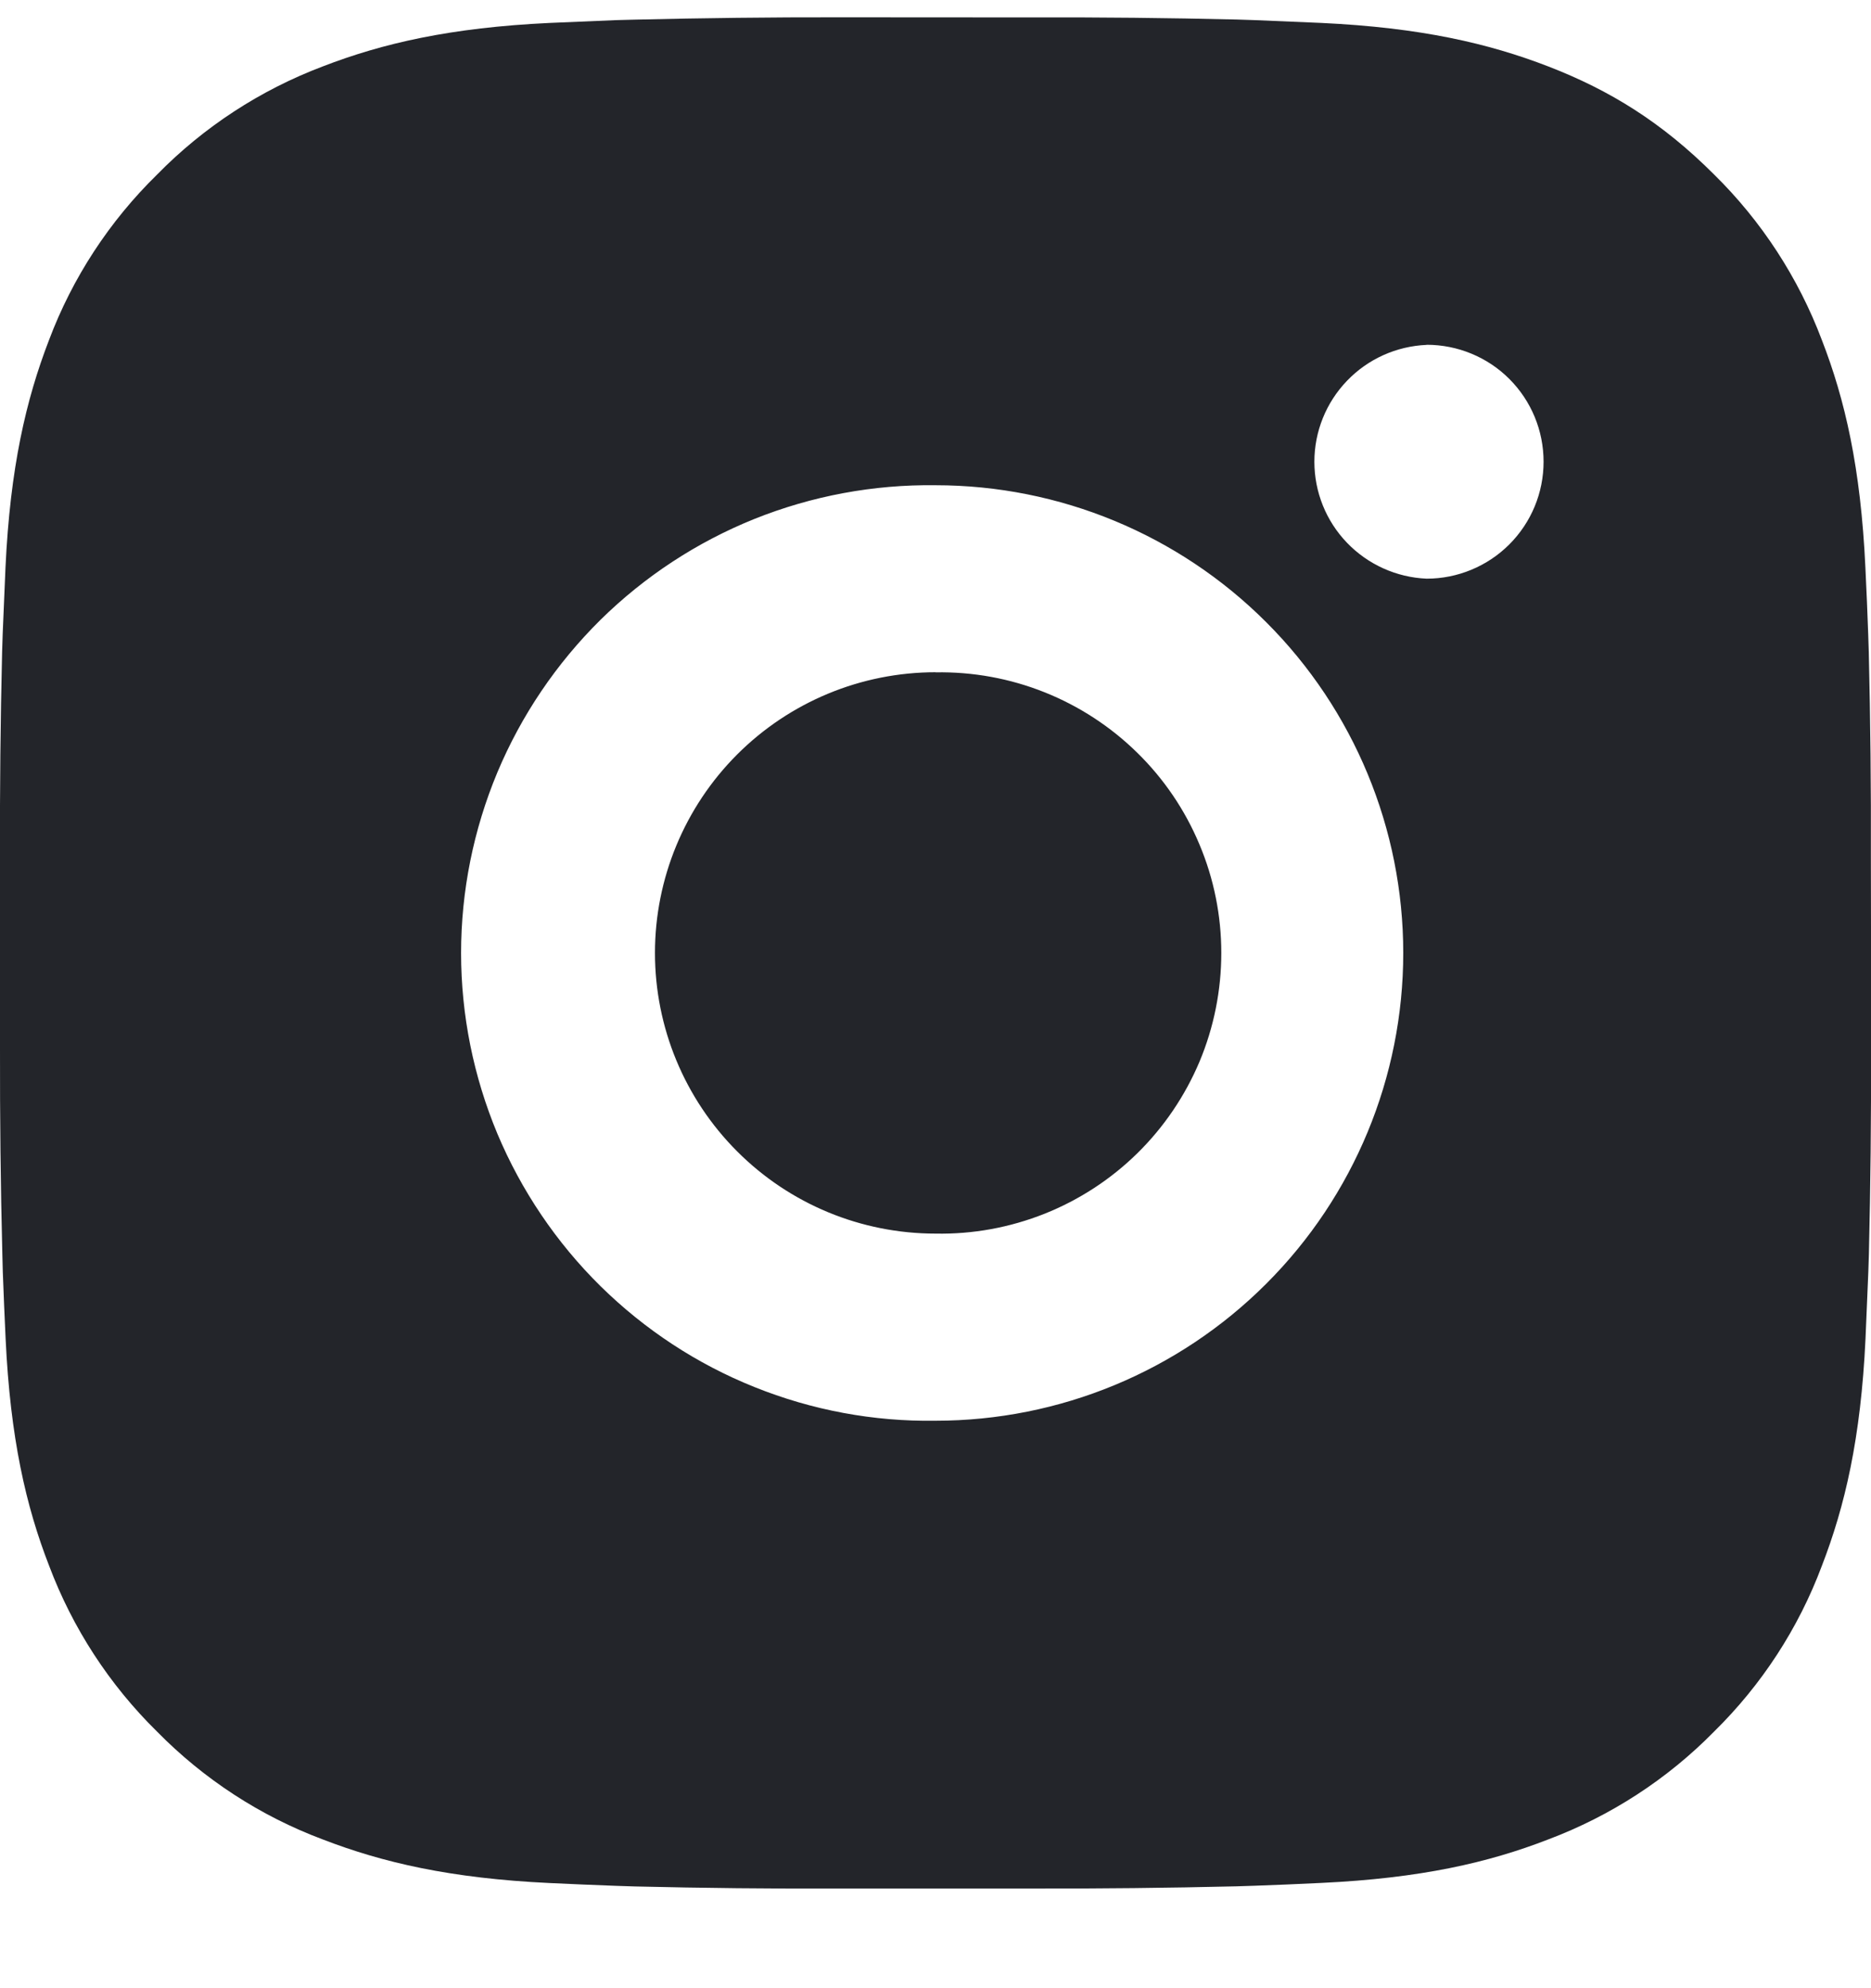 <svg width="16" height="17" viewBox="0 0 16 17" fill="none" xmlns="http://www.w3.org/2000/svg">
<path d="M8.822 0.149C9.406 0.147 9.99 0.153 10.574 0.167L10.729 0.172C10.908 0.179 11.085 0.187 11.298 0.196C12.15 0.236 12.73 0.371 13.24 0.568C13.768 0.772 14.213 1.047 14.658 1.492C15.064 1.891 15.379 2.375 15.58 2.908C15.778 3.418 15.912 4 15.952 4.851C15.962 5.064 15.97 5.241 15.976 5.42L15.981 5.576C15.995 6.159 16.001 6.742 15.999 7.326L16 7.923V8.971C16.002 9.555 15.996 10.138 15.982 10.722L15.977 10.877C15.97 11.056 15.962 11.233 15.953 11.447C15.913 12.298 15.777 12.879 15.58 13.388C15.38 13.923 15.065 14.406 14.658 14.806C14.258 15.213 13.774 15.527 13.24 15.728C12.73 15.926 12.15 16.06 11.298 16.1C11.085 16.11 10.908 16.118 10.729 16.124L10.574 16.129C9.99 16.143 9.406 16.149 8.822 16.148L8.226 16.148H7.178C6.595 16.15 6.011 16.144 5.427 16.13L5.272 16.125C5.082 16.118 4.892 16.11 4.702 16.101C3.851 16.061 3.27 15.925 2.76 15.728C2.226 15.528 1.743 15.213 1.343 14.806C0.936 14.406 0.621 13.922 0.42 13.388C0.222 12.879 0.088 12.298 0.048 11.447C0.039 11.257 0.031 11.067 0.024 10.877L0.02 10.722C0.005 10.138 -0.001 9.555 2.22644e-08 8.971V7.326C-0.002 6.742 0.004 6.159 0.018 5.576L0.023 5.42C0.03 5.241 0.038 5.064 0.047 4.851C0.087 3.999 0.222 3.419 0.419 2.908C0.62 2.374 0.936 1.891 1.344 1.492C1.743 1.085 2.226 0.77 2.76 0.568C3.27 0.371 3.85 0.236 4.702 0.196L5.272 0.172L5.427 0.168C6.011 0.154 6.594 0.147 7.178 0.148L8.822 0.149ZM8 4.149C7.47 4.142 6.944 4.24 6.452 4.437C5.96 4.635 5.513 4.928 5.135 5.3C4.758 5.673 4.458 6.116 4.253 6.605C4.049 7.094 3.943 7.619 3.943 8.149C3.943 8.679 4.049 9.204 4.253 9.693C4.458 10.181 4.758 10.625 5.135 10.997C5.513 11.369 5.96 11.663 6.452 11.86C6.944 12.058 7.47 12.156 8 12.148C9.061 12.148 10.078 11.727 10.828 10.977C11.579 10.227 12 9.209 12 8.148C12 7.088 11.579 6.07 10.828 5.32C10.078 4.57 9.061 4.149 8 4.149ZM8 5.749C8.319 5.743 8.636 5.801 8.932 5.919C9.228 6.037 9.498 6.213 9.725 6.436C9.953 6.659 10.134 6.926 10.257 7.22C10.381 7.514 10.444 7.83 10.444 8.148C10.444 8.467 10.381 8.783 10.258 9.077C10.134 9.371 9.953 9.638 9.726 9.861C9.499 10.084 9.229 10.26 8.933 10.378C8.636 10.496 8.32 10.554 8.001 10.548C7.364 10.548 6.754 10.296 6.304 9.845C5.854 9.395 5.601 8.785 5.601 8.148C5.601 7.512 5.854 6.901 6.304 6.451C6.754 6.001 7.364 5.748 8.001 5.748L8 5.749ZM12.2 2.949C11.942 2.96 11.698 3.069 11.519 3.256C11.34 3.442 11.24 3.69 11.24 3.948C11.24 4.207 11.34 4.455 11.519 4.641C11.698 4.827 11.942 4.937 12.2 4.948C12.465 4.948 12.72 4.842 12.907 4.655C13.095 4.467 13.2 4.213 13.2 3.948C13.2 3.682 13.095 3.428 12.907 3.24C12.72 3.053 12.465 2.948 12.2 2.948V2.949Z" fill="#23252A"/>
</svg>
